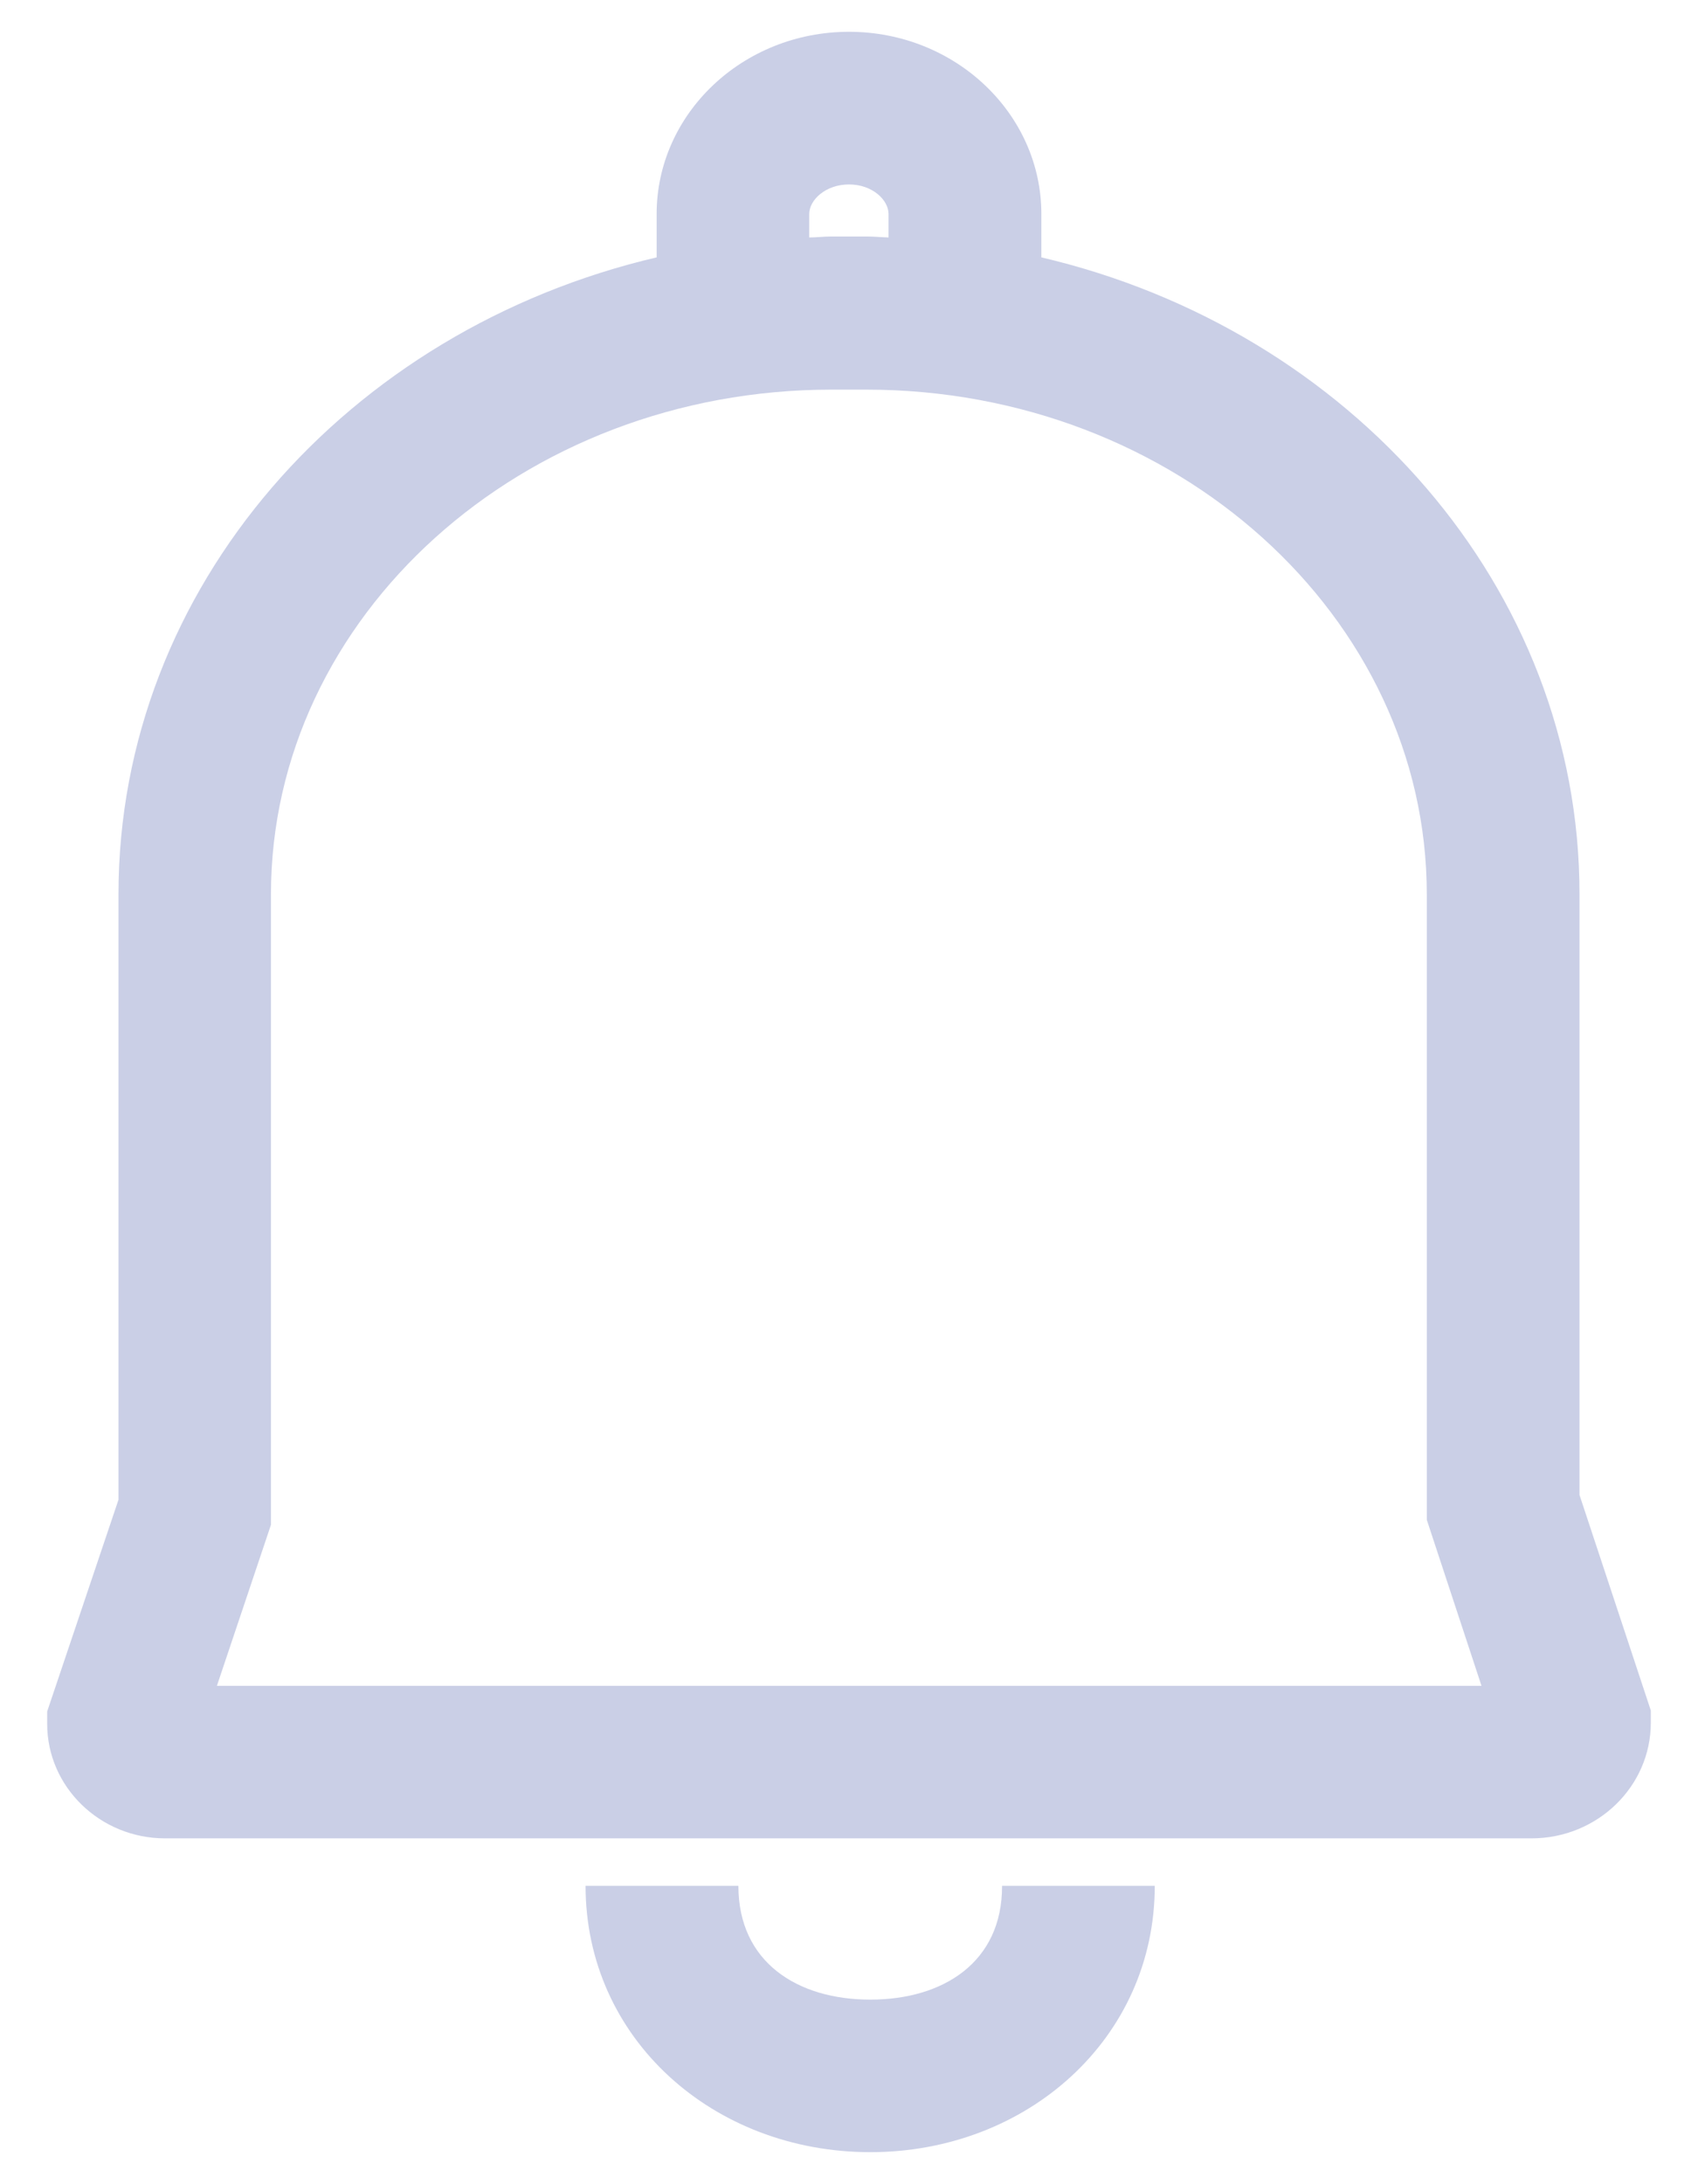 <?xml version="1.0" encoding="UTF-8"?>
<svg width="14px" height="18px" viewBox="0 0 14 18" version="1.1" xmlns="http://www.w3.org/2000/svg" xmlns:xlink="http://www.w3.org/1999/xlink">
    <!-- Generator: Sketch 52.6 (67491) - http://www.bohemiancoding.com/sketch -->
    <title>mine_icon_rings@2x</title>
    <desc>Created with Sketch.</desc>
    <g id="ATMEX移动端" stroke="none" stroke-width="1" fill="none" fill-rule="evenodd">
        <g id="我的" transform="translate(-18, -373)" fill="#CACFE6" fill-rule="nonzero">
            <g id="mine_icon_rings" transform="translate(16, 372)">
                <path d="M15.023,13.32 L15.023,8.369 C15.023,5.84 13.131,3.717 10.586,3.121 L10.586,2.764 C10.586,1.936 9.875,1.262 9,1.262 C8.125,1.262 7.414,1.936 7.414,2.764 L7.414,3.121 C4.867,3.717 2.977,5.84 2.977,8.369 L2.977,13.359 L2.389,15.104 L2.389,15.207 C2.389,15.727 2.826,16.15 3.361,16.15 L14.627,16.15 C15.17,16.15 15.611,15.723 15.611,15.197 L15.611,15.096 L15.023,13.32 Z M8.672,2.764 C8.672,2.648 8.807,2.52 9,2.52 C9.193,2.52 9.326,2.648 9.326,2.764 L9.326,2.957 C9.264,2.955 9.205,2.949 9.143,2.949 L8.855,2.949 C8.793,2.949 8.732,2.957 8.672,2.957 L8.672,2.764 Z M3.789,14.891 L4.234,13.566 L4.234,8.371 C4.234,6.076 6.307,4.211 8.855,4.211 L9.143,4.211 C11.691,4.211 13.764,6.078 13.764,8.371 L13.764,13.525 L14.215,14.893 L3.789,14.893 L3.789,14.891 Z M9.176,17.479 C8.576,17.479 8.088,17.172 8.088,16.541 L6.828,16.541 C6.828,17.801 7.881,18.736 9.176,18.736 C10.469,18.736 11.521,17.799 11.521,16.541 L10.262,16.541 C10.264,17.172 9.775,17.479 9.176,17.479 Z" id="形状"></path>
            </g>
        </g>
    </g>
</svg>
